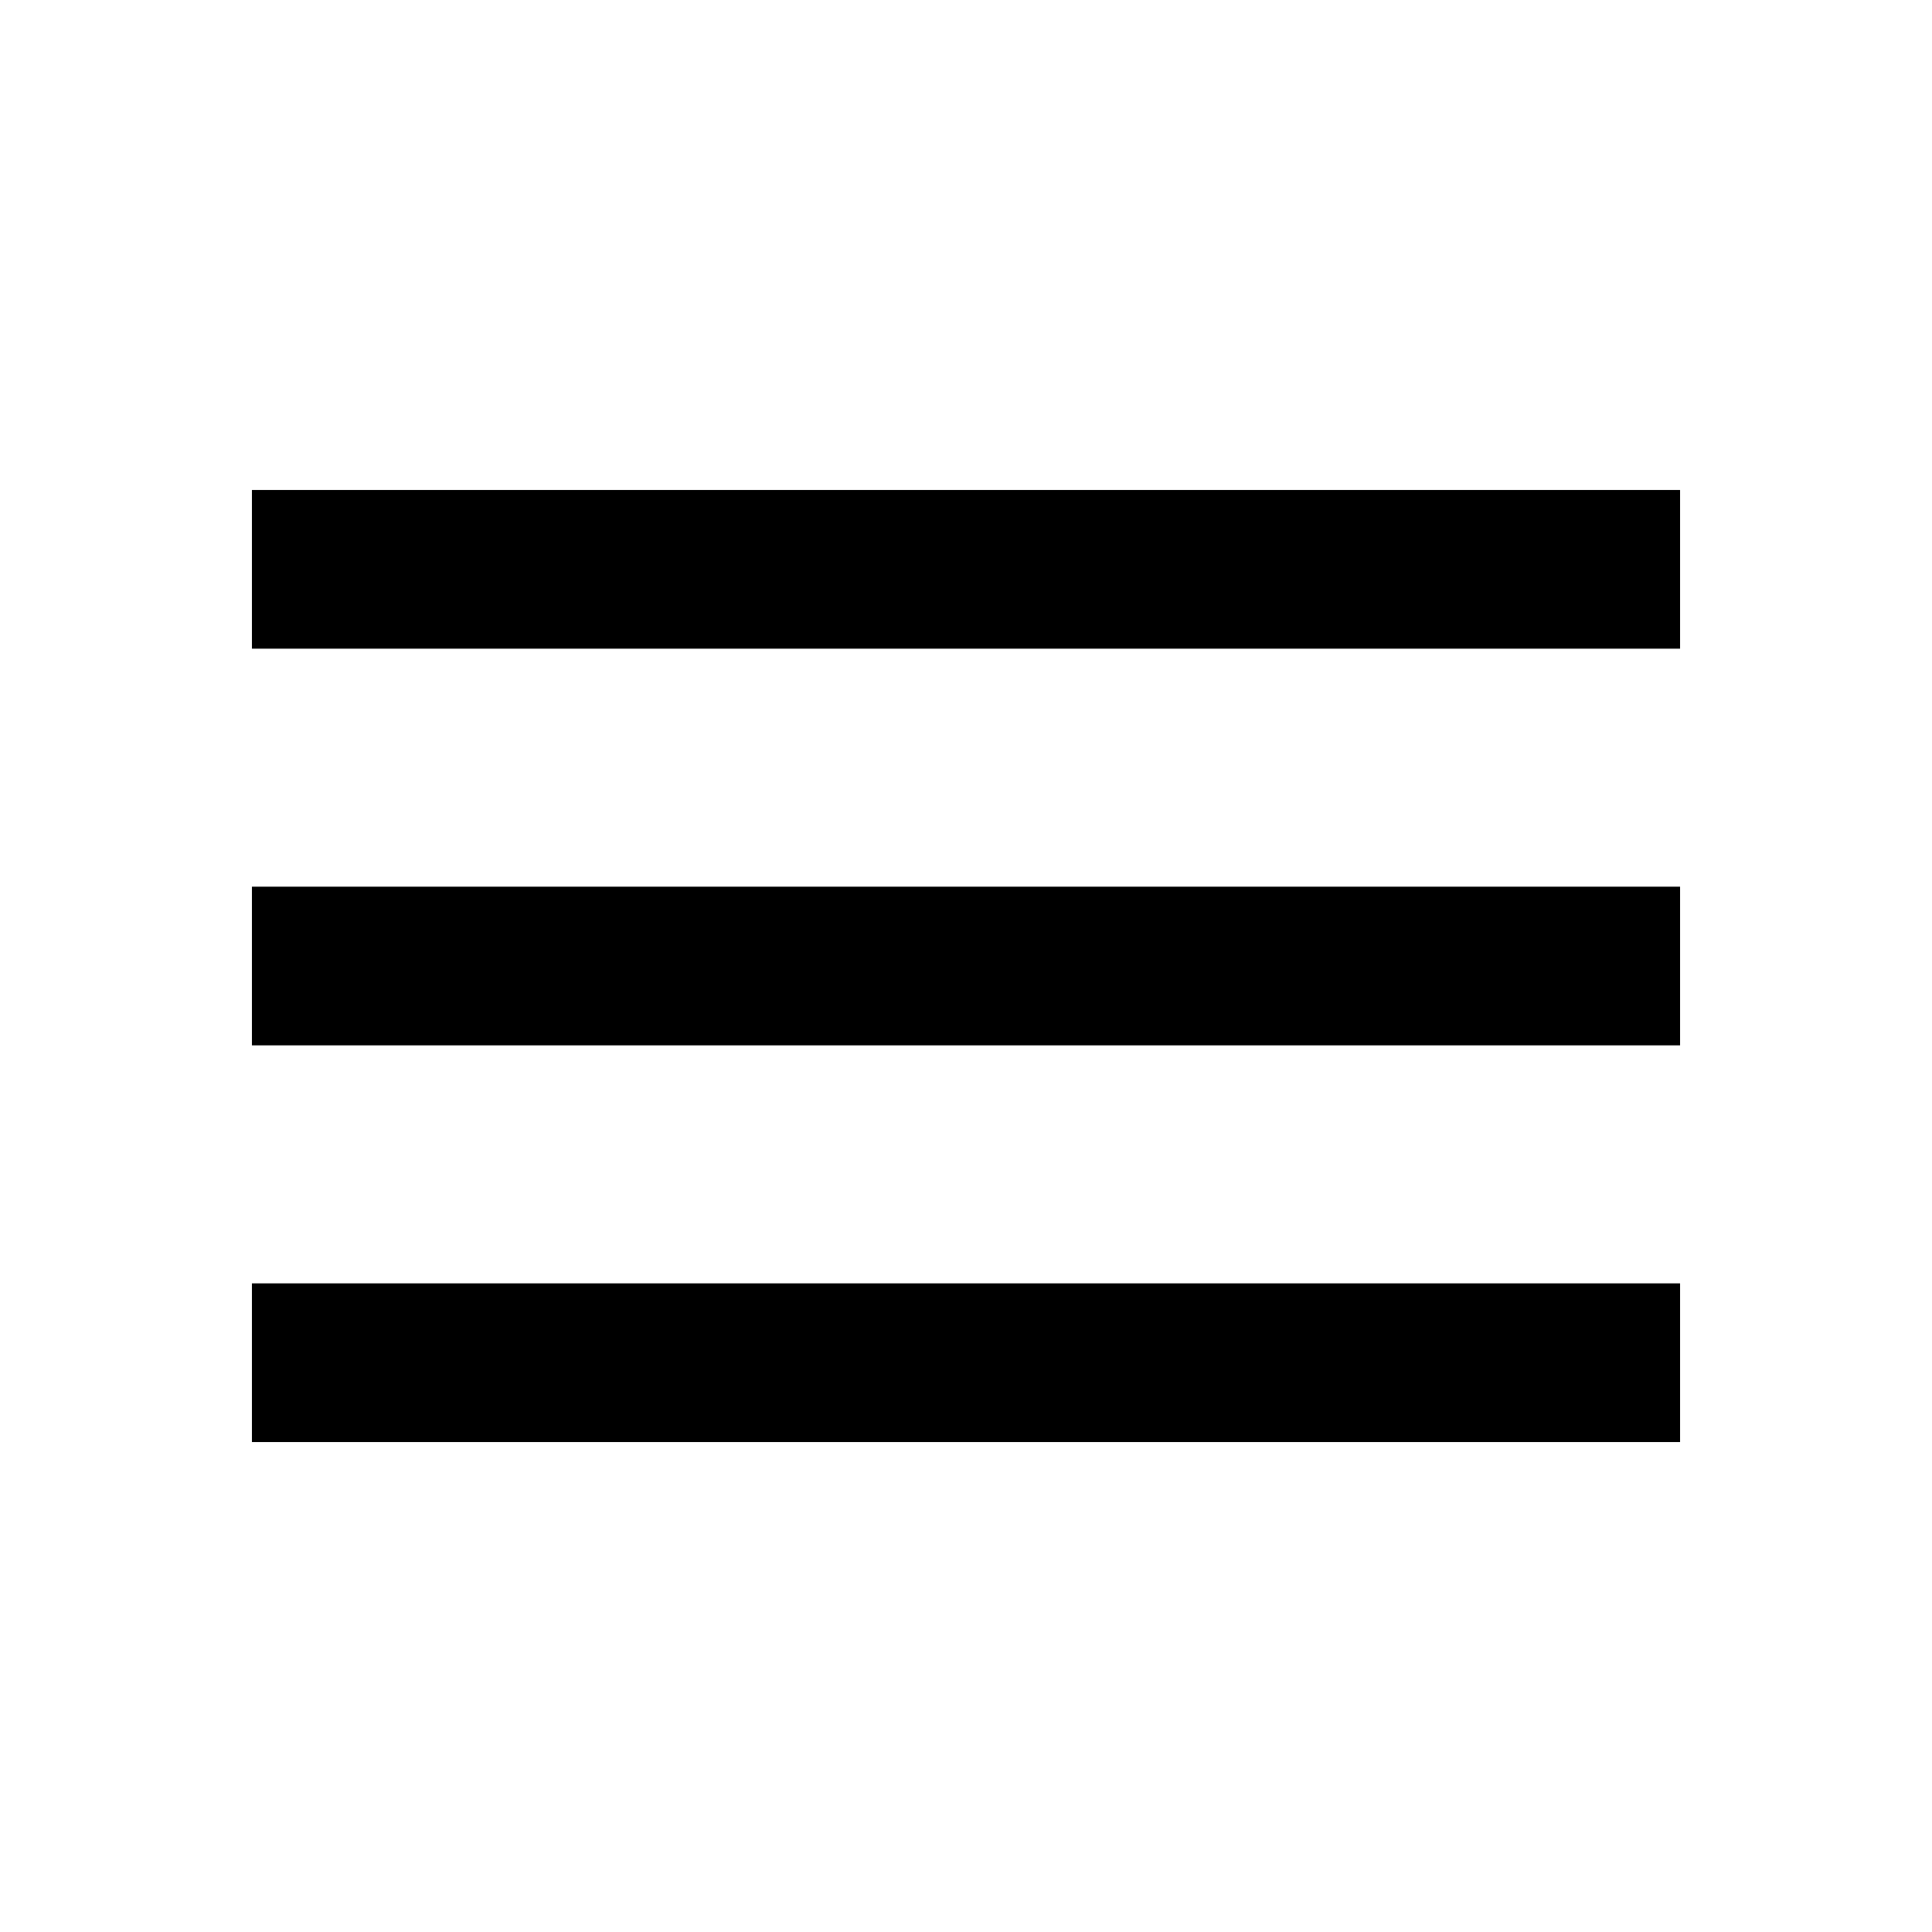 <svg width="52" height="52" viewBox="0 0 52 52" fill="none" xmlns="http://www.w3.org/2000/svg">
<rect x="6.781" y="13.188" width="38.438" height="4.271" fill="black"/>
<rect x="6.781" y="23.865" width="38.438" height="4.271" fill="black"/>
<rect x="6.781" y="34.542" width="38.438" height="4.271" fill="black"/>
</svg>
